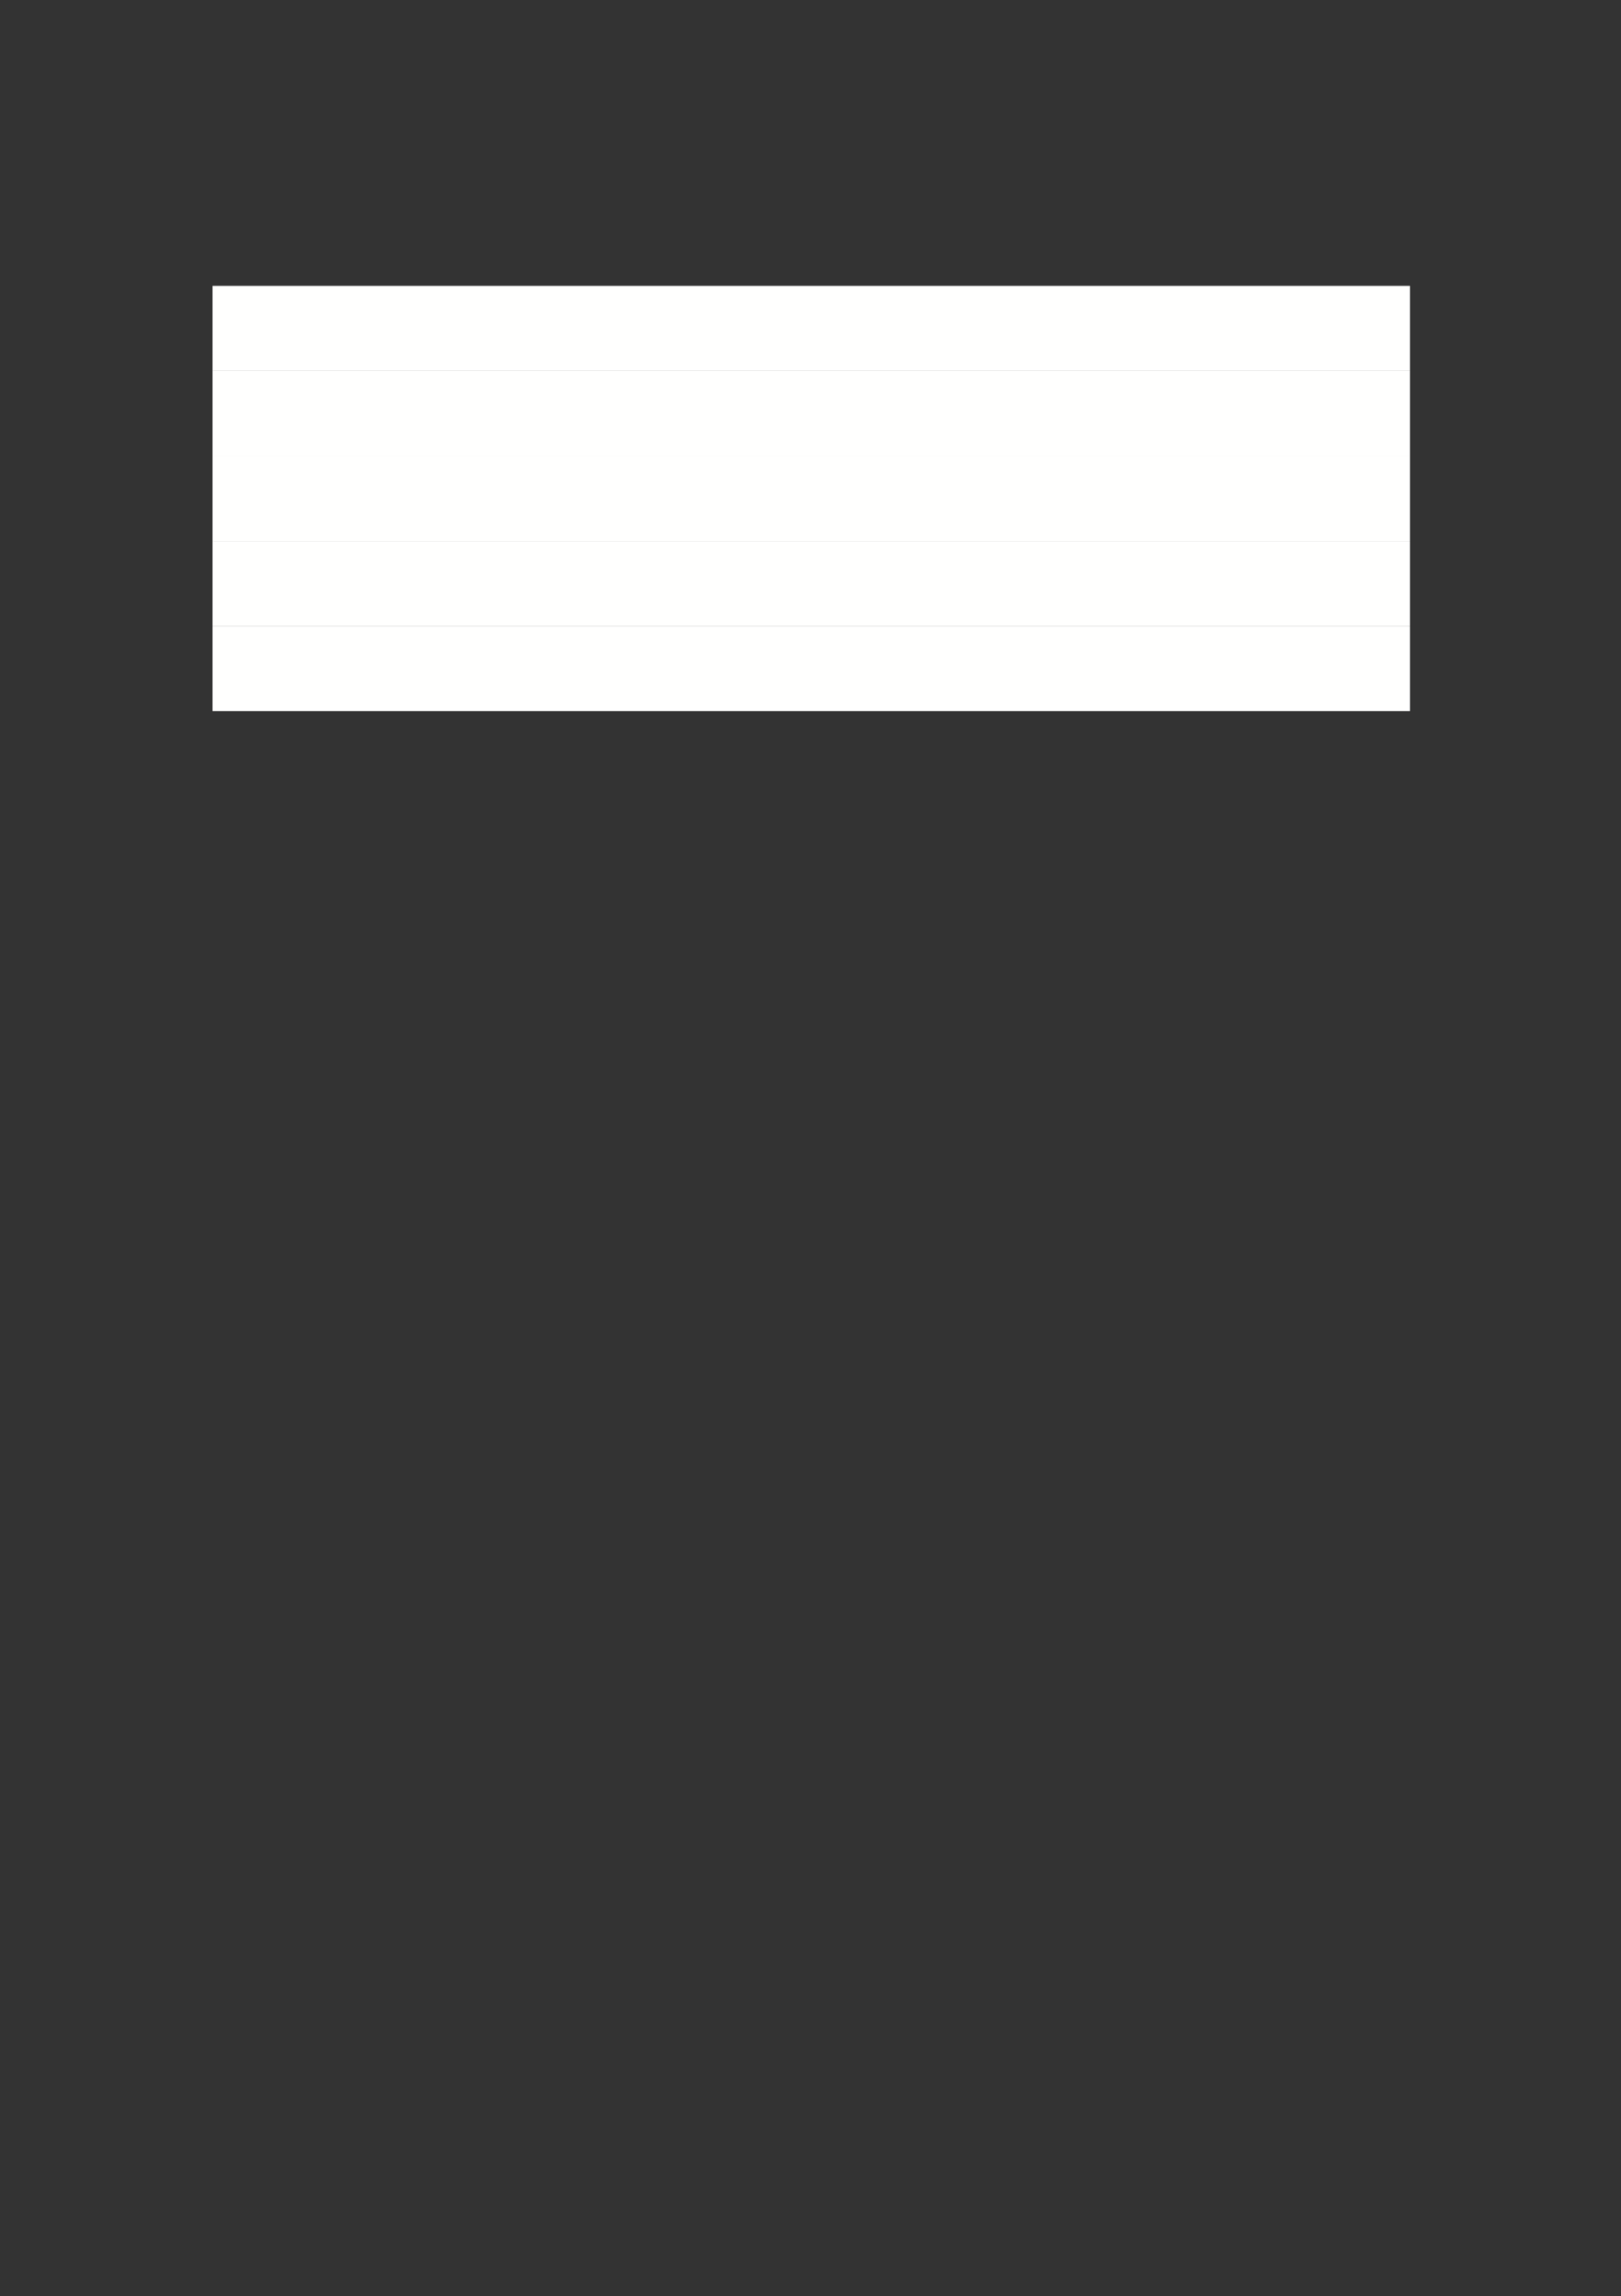 <svg xmlns="http://www.w3.org/2000/svg" xmlns:xlink="http://www.w3.org/1999/xlink" id="body_2" preserveAspectRatio="xMinYMin meet" viewBox="0 0 793 1123"><rect x="0" y="0" width="793" height="1123" fill="#333333" stroke="none"/><defs><clipPath id="1"><path clip-rule="evenodd" d="M0 842L0 0L0 0L595 0L595 0L595 842L595 842L0 842z" /></clipPath><clipPath id="2"><path clip-rule="evenodd" d="M12 830L583 830L583 830L583 12L583 12L12 12z" /></clipPath></defs><g transform="matrix(1.333 0 0 1.333 0 0)"><g clip-path="url(#1)"><g clip-path="url(#2)"><path transform="matrix(1 0 0 -1 0 842)" d="M78 705.92L517.44 705.92L517.44 737.12L78 737.12z" stroke="none" fill="#FFFFFE" fill-rule="nonzero" /><path transform="matrix(1 0 0 -1 0 842)" d="M78 674.72L517.44 674.72L517.44 705.92L78 705.92z" stroke="none" fill="#FFFFFE" fill-rule="nonzero" /><path transform="matrix(1 0 0 -1 0 842)" d="M78 643.52L517.44 643.52L517.44 674.72L78 674.72z" stroke="none" fill="#FFFFFE" fill-rule="nonzero" /><path transform="matrix(1 0 0 -1 0 842)" d="M78 612.32L517.44 612.32L517.44 643.52L78 643.52z" stroke="none" fill="#FFFFFE" fill-rule="nonzero" /><path transform="matrix(1 0 0 -1 0 842)" d="M78 581.12L517.44 581.12L517.44 612.32L78 612.32z" stroke="none" fill="#FFFFFE" fill-rule="nonzero" /></g></g></g></svg>